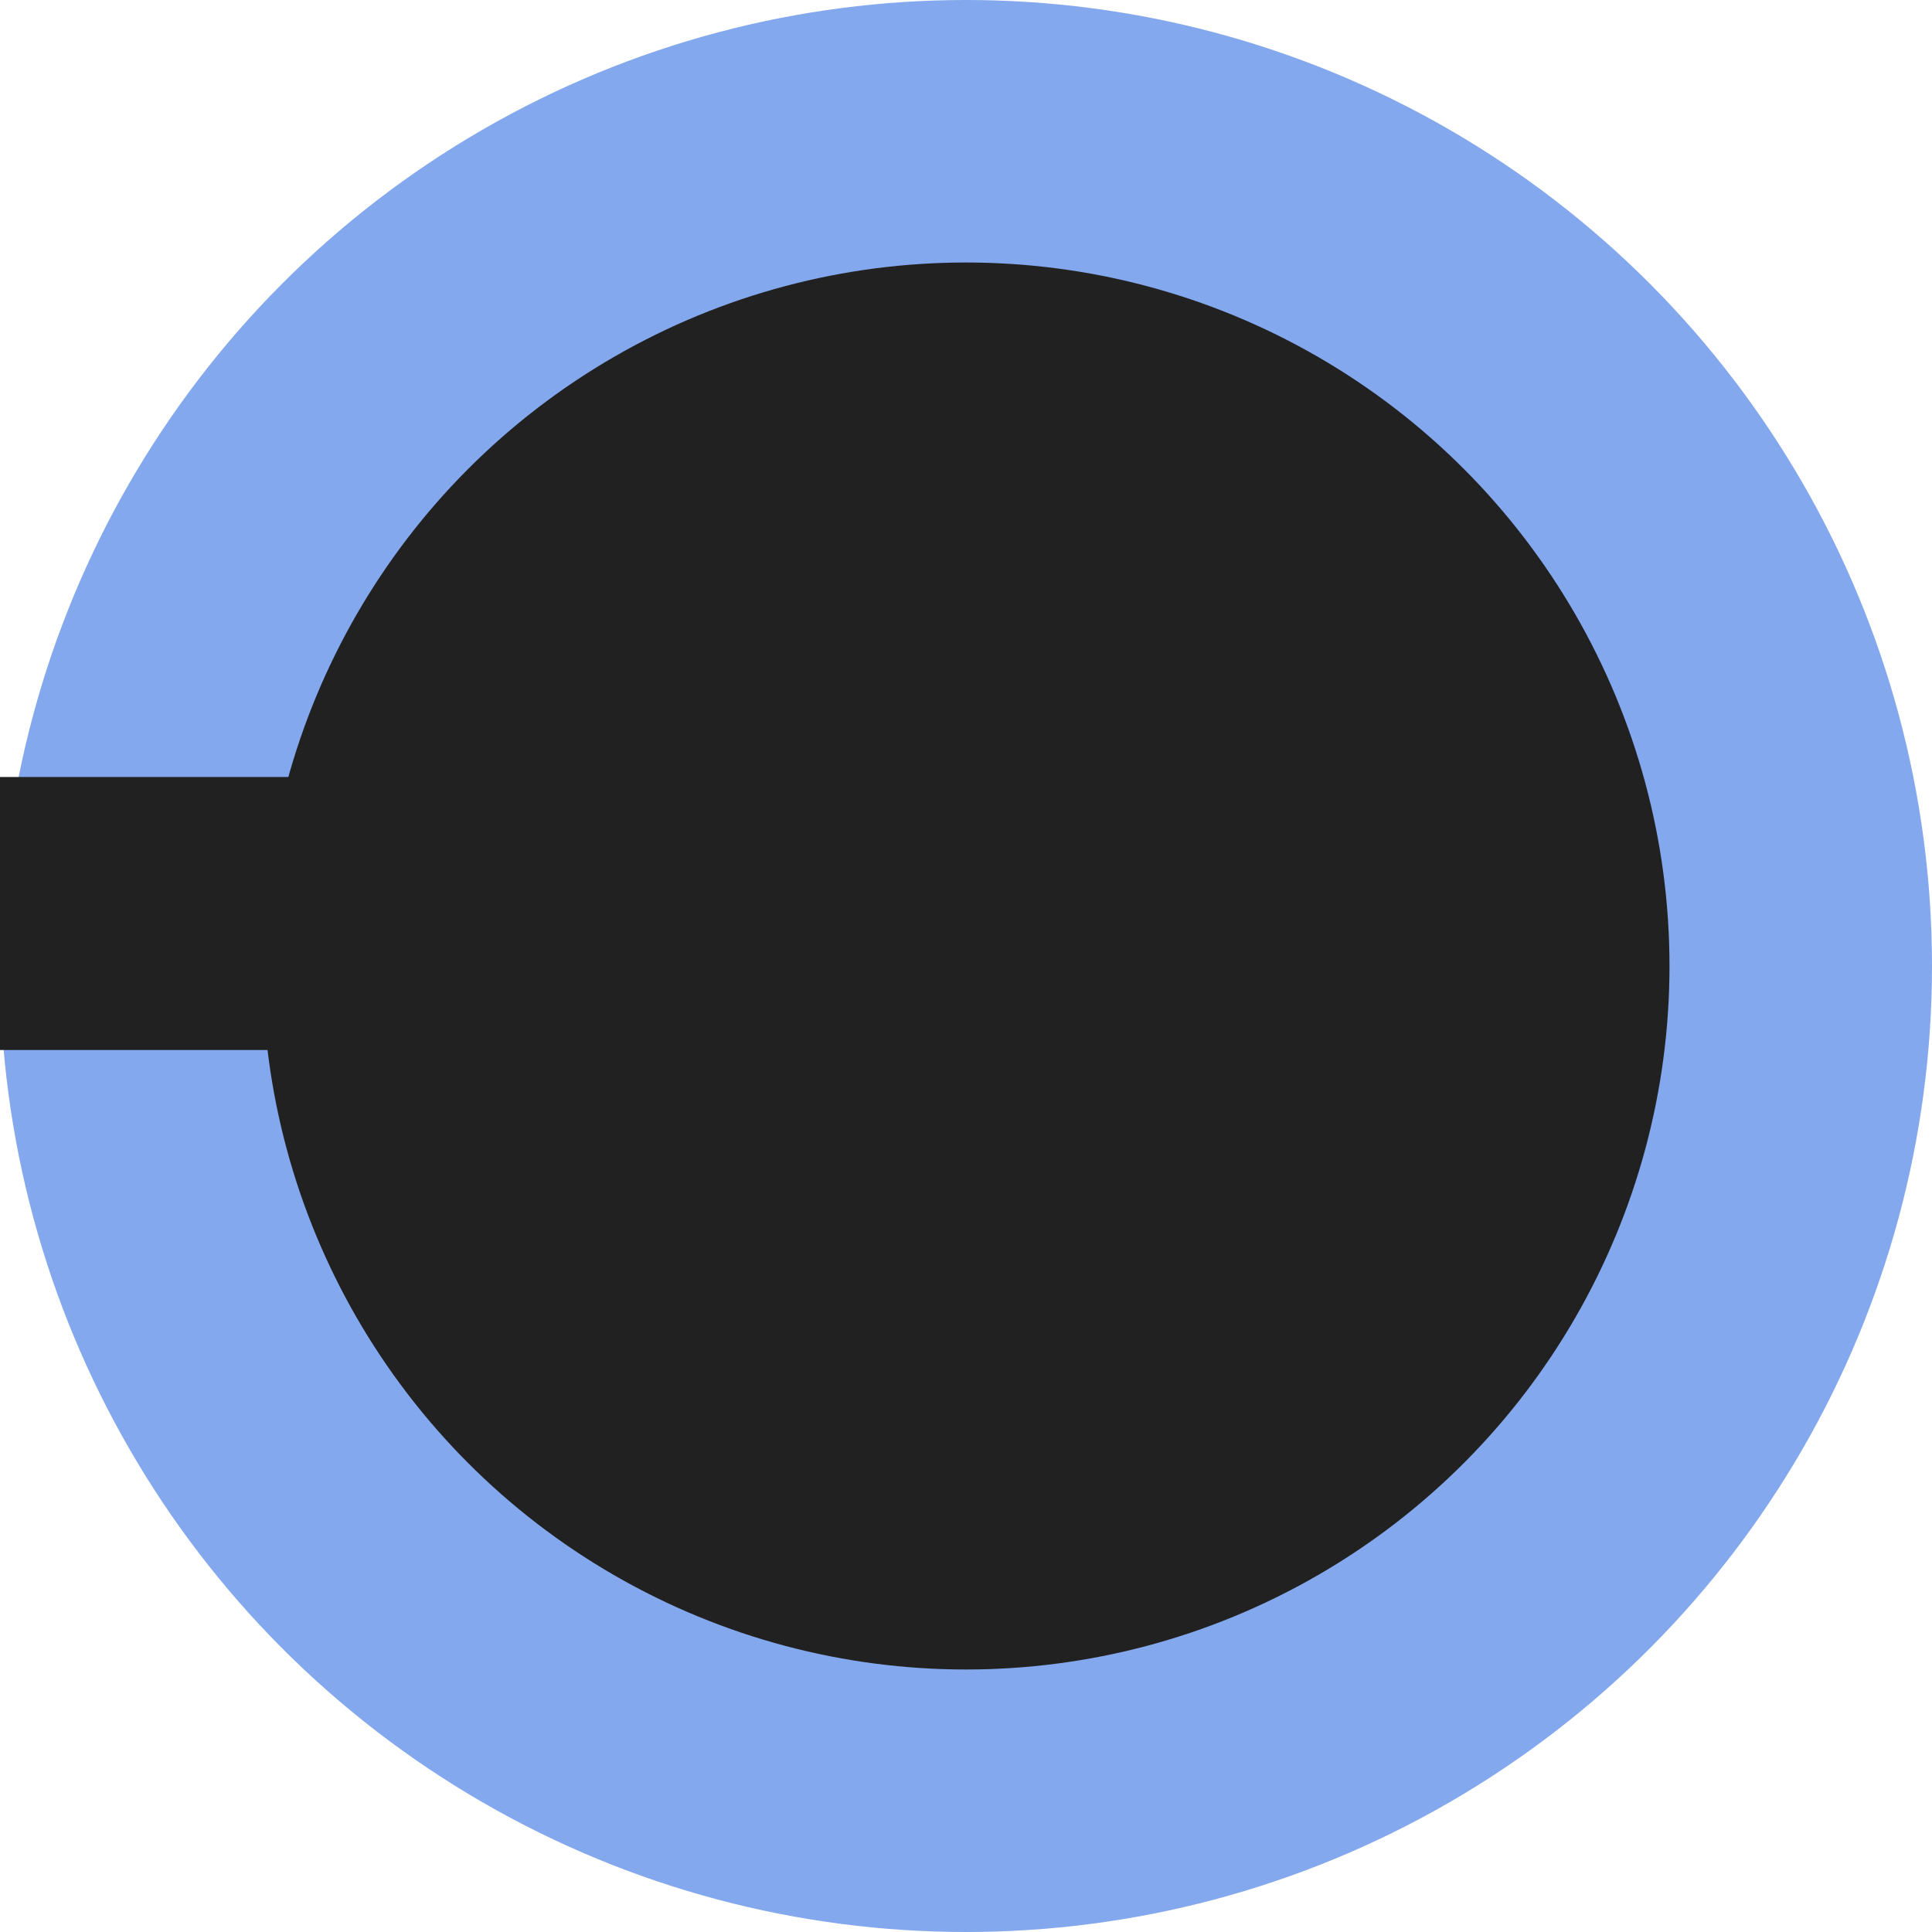 <svg width='120' height='120' viewBox='0 0 184 184' fill='none' xmlns='http://www.w3.org/2000/svg' xmlns:xlink='http://www.w3.org/1999/xlink'>
    <circle cx='92' cy='92' r='92' fill='#84A8EE'/>
    <circle cx='92' cy='92' r='67' fill='#212121'/>
    <rect x='0' y='74' width='56' height='26' fill='#212121'/>
</svg>